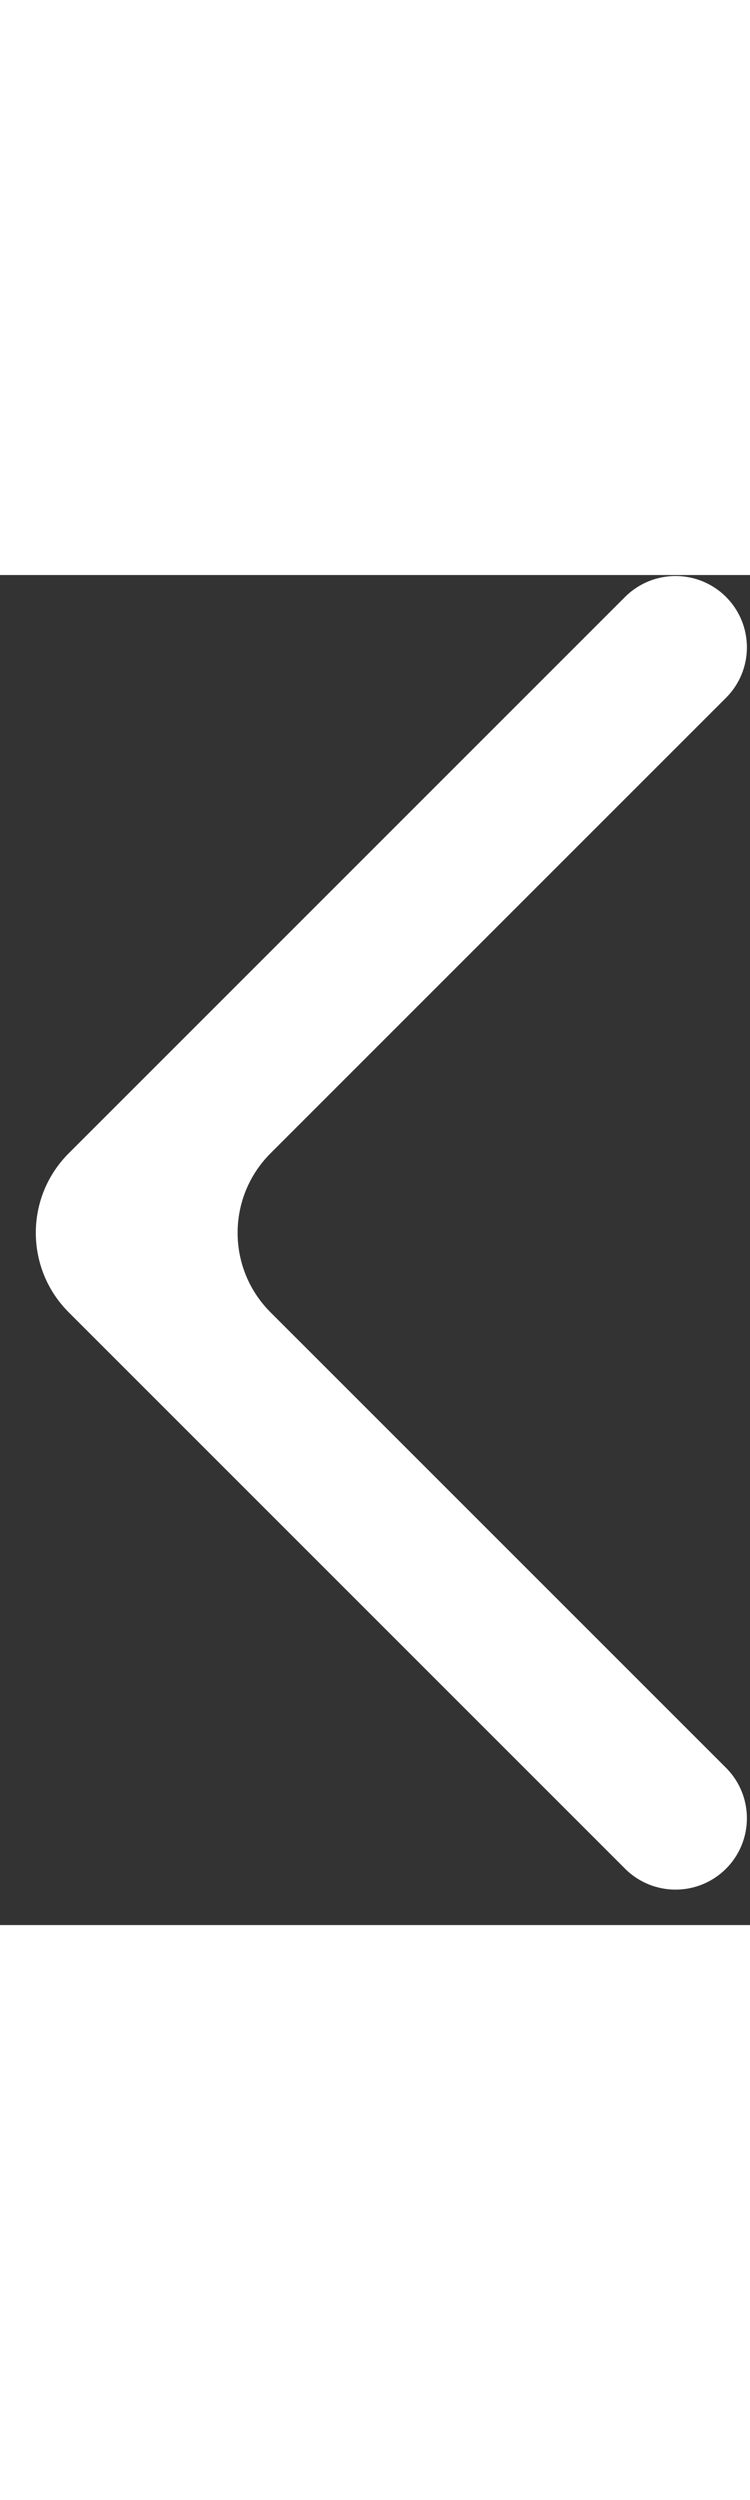 <svg width="12" height="40" viewBox="0 0 20 36" fill="none" xmlns="http://www.w3.org/2000/svg">
<rect x="0" y="0" width="20" height="36" fill="#333333" stroke="none"/>
<path d="M16.669 34.497C17.412 35.24 18.617 35.24 19.36 34.497C20.103 33.754 20.103 32.55 19.36 31.806L7.215 19.662C6.043 18.49 6.043 16.591 7.215 15.419L19.36 3.274C20.103 2.531 20.103 1.327 19.36 0.584C18.617 -0.159 17.412 -0.159 16.669 0.584L1.834 15.419C0.662 16.591 0.662 18.49 1.834 19.662L16.669 34.497Z" fill="white"/>
</svg>

